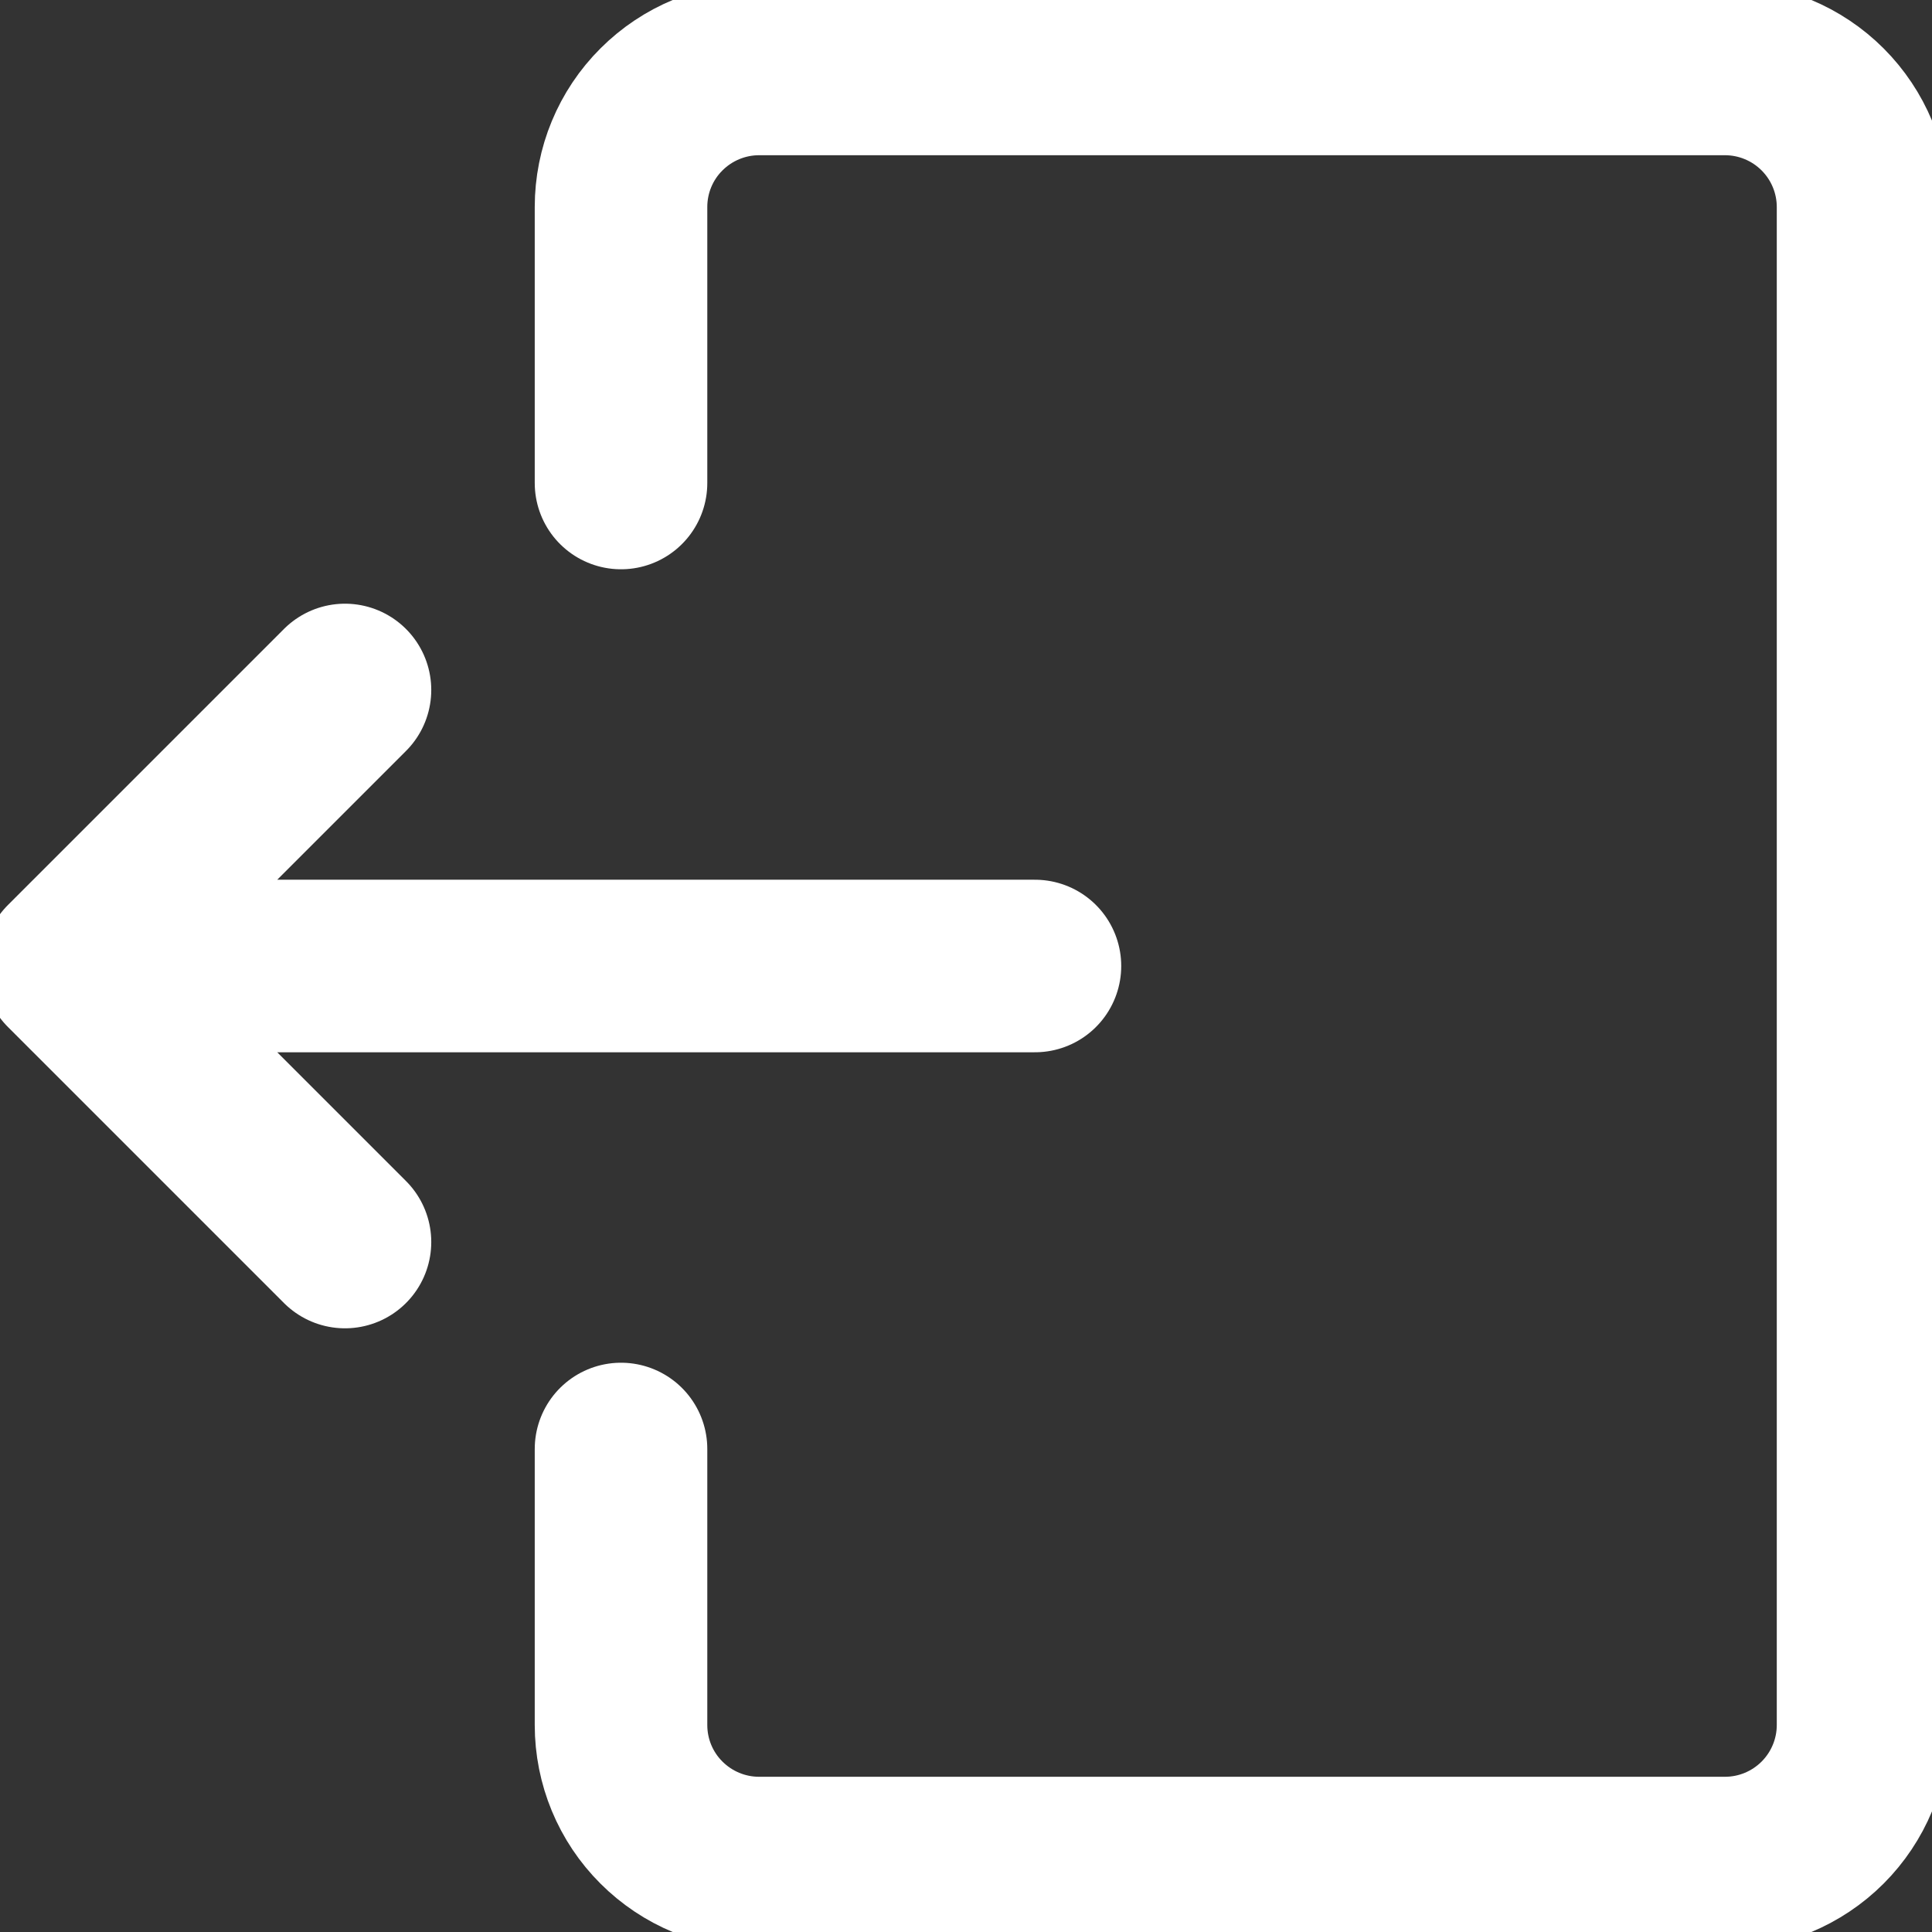 <svg width="16" height="16" viewBox="0 0 16 16" fill="none" xmlns="http://www.w3.org/2000/svg">
<rect x="0" y="0" width="16" height="16" fill="#333333" stroke="none"/>
<g clip-path="url(#clip0_80_21)">
<path d="M5.143 4L5.143 1.714C5.143 1.411 5.263 1.12 5.478 0.906C5.692 0.692 5.983 0.571 6.286 0.571L14.286 0.571C14.589 0.571 14.88 0.692 15.094 0.906C15.308 1.12 15.429 1.411 15.429 1.714L15.429 14.286C15.429 14.589 15.308 14.88 15.094 15.094C14.88 15.308 14.589 15.429 14.286 15.429L6.286 15.429C5.983 15.429 5.692 15.308 5.478 15.094C5.263 14.88 5.143 14.589 5.143 14.286L5.143 12M8.571 8L0.571 8M0.571 8L2.857 10.286M0.571 8L2.857 5.714" stroke="white" stroke-width="1.429" stroke-linecap="round" stroke-linejoin="round"/>
</g>
<defs>
<clipPath id="clip0_80_21">
<rect width="16" height="16" fill="white" transform="matrix(-1 0 0 -1 16 16)"/>
</clipPath>
</defs>
</svg>
